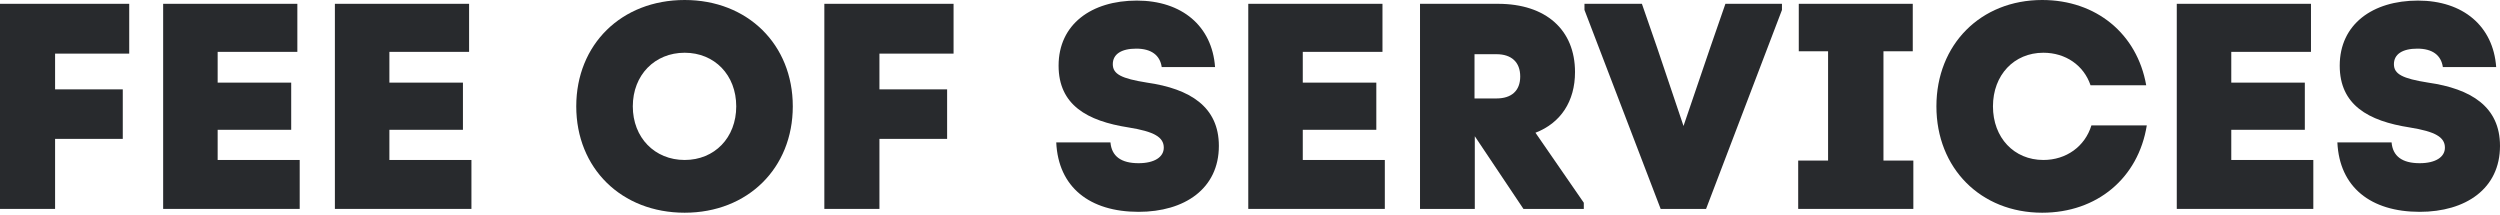 <svg width="1048" height="90" viewBox="0 0 1048 90" fill="none" xmlns="http://www.w3.org/2000/svg">
<path d="M0 87.573V1.597H54.169V22.477H23.092V37.461H51.467V58.218H23.092V87.573H0Z" fill="#282A2D"/>
<path d="M68.393 87.573V1.597H124.65V21.74H91.24V34.636H122.071V54.411H91.24V67.062H125.633V87.573H68.393Z" fill="#282A2D"/>
<path d="M140.385 87.573V1.597H196.642V21.74H163.232V34.636H194.063V54.411H163.232V67.062H197.625V87.573H140.385Z" fill="#282A2D"/>
<path d="M287.013 89.17C260.481 89.17 241.565 70.501 241.565 44.585C241.565 18.669 260.481 0 287.013 0C313.422 0 332.338 18.669 332.338 44.585C332.338 70.501 313.422 89.17 287.013 89.17ZM265.272 44.585C265.272 57.727 274.484 67.062 287.013 67.062C299.542 67.062 308.631 57.727 308.631 44.585C308.631 31.443 299.542 22.108 287.013 22.108C274.484 22.108 265.272 31.443 265.272 44.585Z" fill="#282A2D"/>
<path d="M345.565 87.573V1.597H399.734V22.477H368.658V37.461H397.032V58.218H368.658V87.573H345.565Z" fill="#282A2D"/>
<path d="M477.294 88.802C456.781 88.802 443.638 78.484 442.778 59.692H465.502C465.993 65.465 469.924 68.413 477.294 68.413C483.927 68.413 487.857 65.834 487.857 61.903C487.857 57.482 483.804 55.148 473.117 53.428C455.675 50.726 443.761 43.971 443.761 27.513C443.761 10.194 457.518 0.246 476.557 0.246C495.473 0.246 508.124 10.931 509.353 28.127H486.997C486.26 23.091 482.575 20.389 476.311 20.389C470.047 20.389 466.484 22.722 466.484 26.898C466.484 31.075 470.047 32.917 480.856 34.636C498.789 37.216 510.95 44.708 510.95 61.166C510.95 79.099 496.578 88.802 477.294 88.802Z" fill="#282A2D"/>
<path d="M523.276 87.573V1.597H579.533V21.74H546.123V34.636H576.954V54.411H546.123V67.062H580.516V87.573H523.276Z" fill="#282A2D"/>
<path d="M595.268 87.573V1.597H627.941C648.086 1.597 660.246 12.528 660.246 30.215C660.246 42.497 654.227 51.586 643.664 55.639L663.931 84.994V87.573H638.628L618.237 57.113V87.573H595.268ZM618.115 41.269H627.327C633.591 41.269 637.276 38.075 637.276 32.057C637.276 26.039 633.591 22.722 627.327 22.722H618.115V41.269Z" fill="#282A2D"/>
<path d="M696.147 87.573L664.211 4.176V1.597H688.286L694.673 20.02L705.728 52.814L716.906 20.02L723.293 1.597H747V4.176L715.186 87.573H696.147Z" fill="#282A2D"/>
<path d="M753.803 87.573V67.308H766.331V21.494H754.048V1.597H801.83V21.494H789.547V67.308H802.075V87.573H753.803Z" fill="#282A2D"/>
<path d="M856.085 89.17C830.29 89.17 811.743 70.501 811.743 44.585C811.743 18.669 830.29 0 856.085 0C878.686 0 895.883 14.125 899.69 35.742H876.352C873.527 27.39 865.912 22.108 856.576 22.108C844.293 22.108 835.449 31.443 835.449 44.585C835.449 57.727 844.293 67.062 856.576 67.062C866.157 67.062 874.018 61.412 876.721 52.569H899.936C896.374 74.677 879.055 89.17 856.085 89.17Z" fill="#282A2D"/>
<path d="M912.504 87.573V1.597H968.761V21.74H935.351V34.636H966.182V54.411H935.351V67.062H969.744V87.573H912.504Z" fill="#282A2D"/>
<path d="M1014.34 88.802C993.831 88.802 980.688 78.484 979.828 59.692H1002.55C1003.04 65.465 1006.97 68.413 1014.34 68.413C1020.98 68.413 1024.91 65.834 1024.91 61.903C1024.91 57.482 1020.85 55.148 1010.17 53.428C992.726 50.726 980.811 43.971 980.811 27.513C980.811 10.194 994.568 0.246 1013.61 0.246C1032.52 0.246 1045.17 10.931 1046.4 28.127H1024.05C1023.31 23.091 1019.63 20.389 1013.36 20.389C1007.1 20.389 1003.53 22.722 1003.53 26.898C1003.53 31.075 1007.1 32.917 1017.91 34.636C1035.84 37.216 1048 44.708 1048 61.166C1048 79.099 1033.63 88.802 1014.34 88.802Z" fill="#282A2D"/>
</svg>
